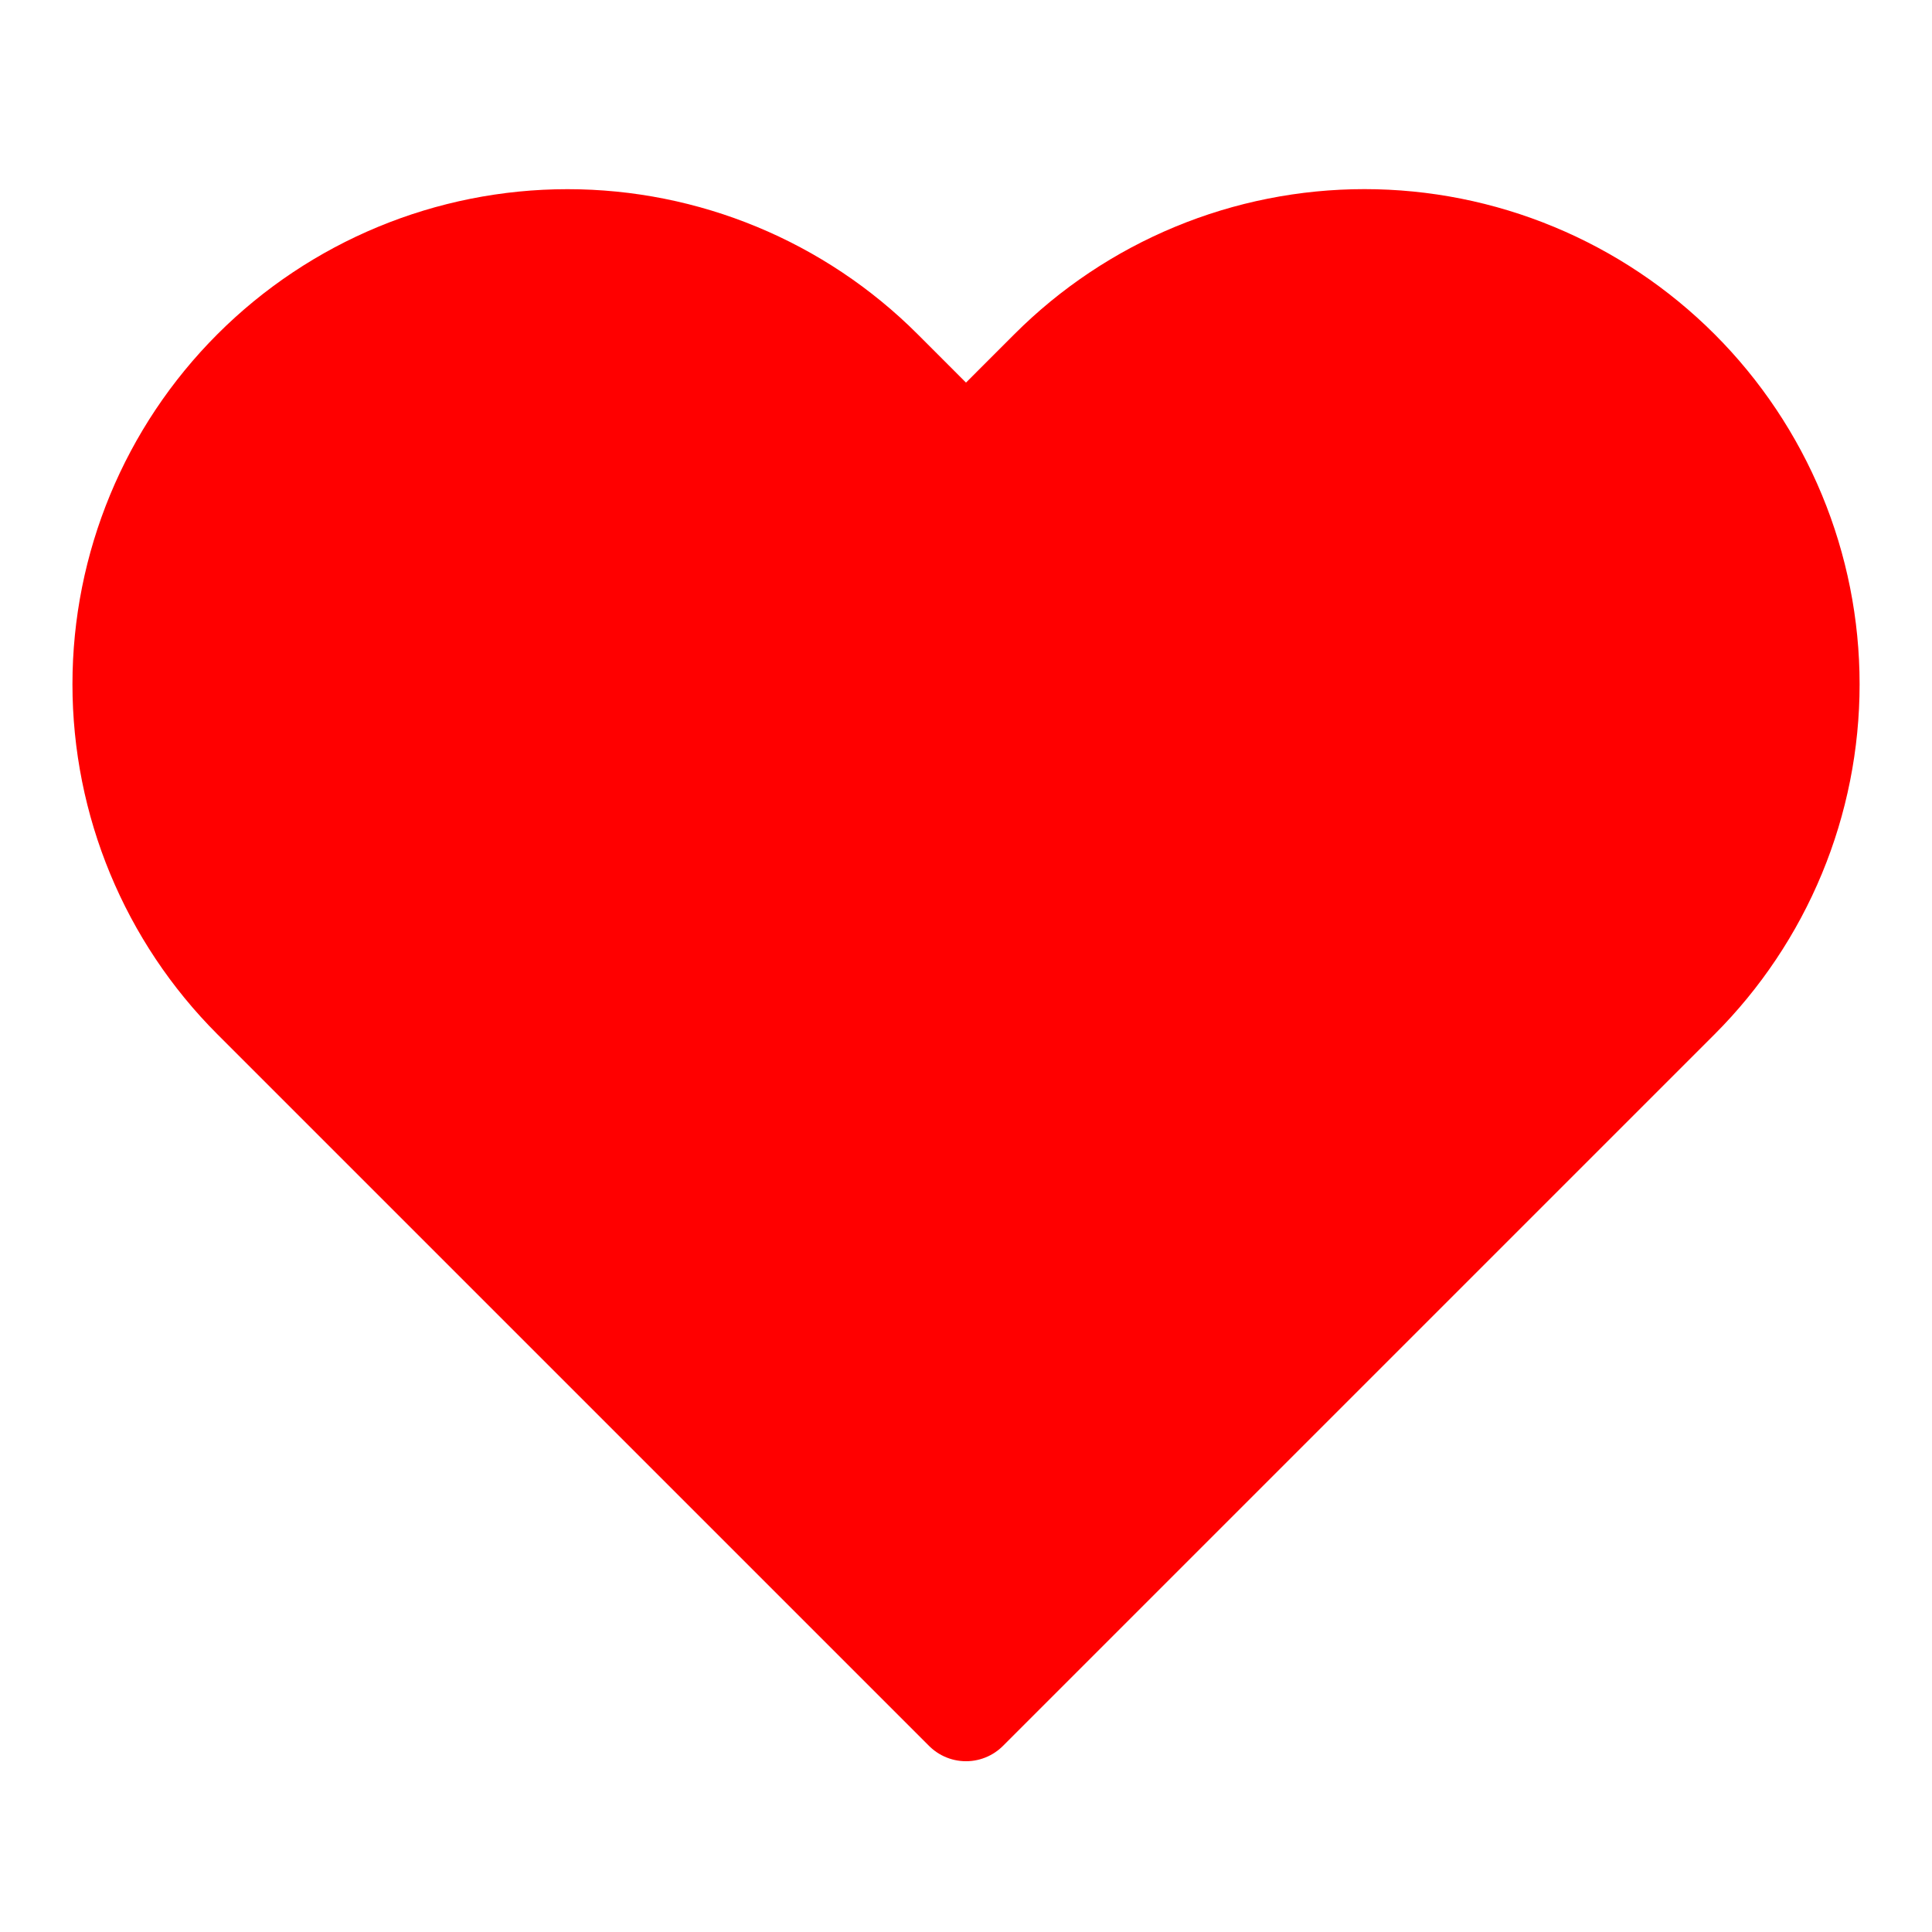 <svg width="74" height="74" viewBox="0 0 74 74" fill="red" xmlns="http://www.w3.org/2000/svg">
    <path d="M64.257 14.214C62.682 12.639 60.812 11.389 58.754 10.536C56.696 9.683 54.49 9.244 52.263 9.244C50.035 9.244 47.829 9.683 45.771 10.536C43.713 11.389 41.843 12.639 40.268 14.214L37 17.483L33.732 14.214C30.551 11.033 26.236 9.246 21.738 9.246C17.239 9.246 12.924 11.033 9.743 14.214C6.562 17.395 4.775 21.71 4.775 26.208C4.775 30.707 6.562 35.022 9.743 38.203L37 65.459L64.257 38.203C65.832 36.628 67.082 34.758 67.935 32.7C68.788 30.642 69.227 28.436 69.227 26.208C69.227 23.981 68.788 21.775 67.935 19.717C67.082 17.659 65.832 15.789 64.257 14.214Z" stroke="red" stroke-width="4" stroke-linecap="round" stroke-linejoin="round"/>
</svg>